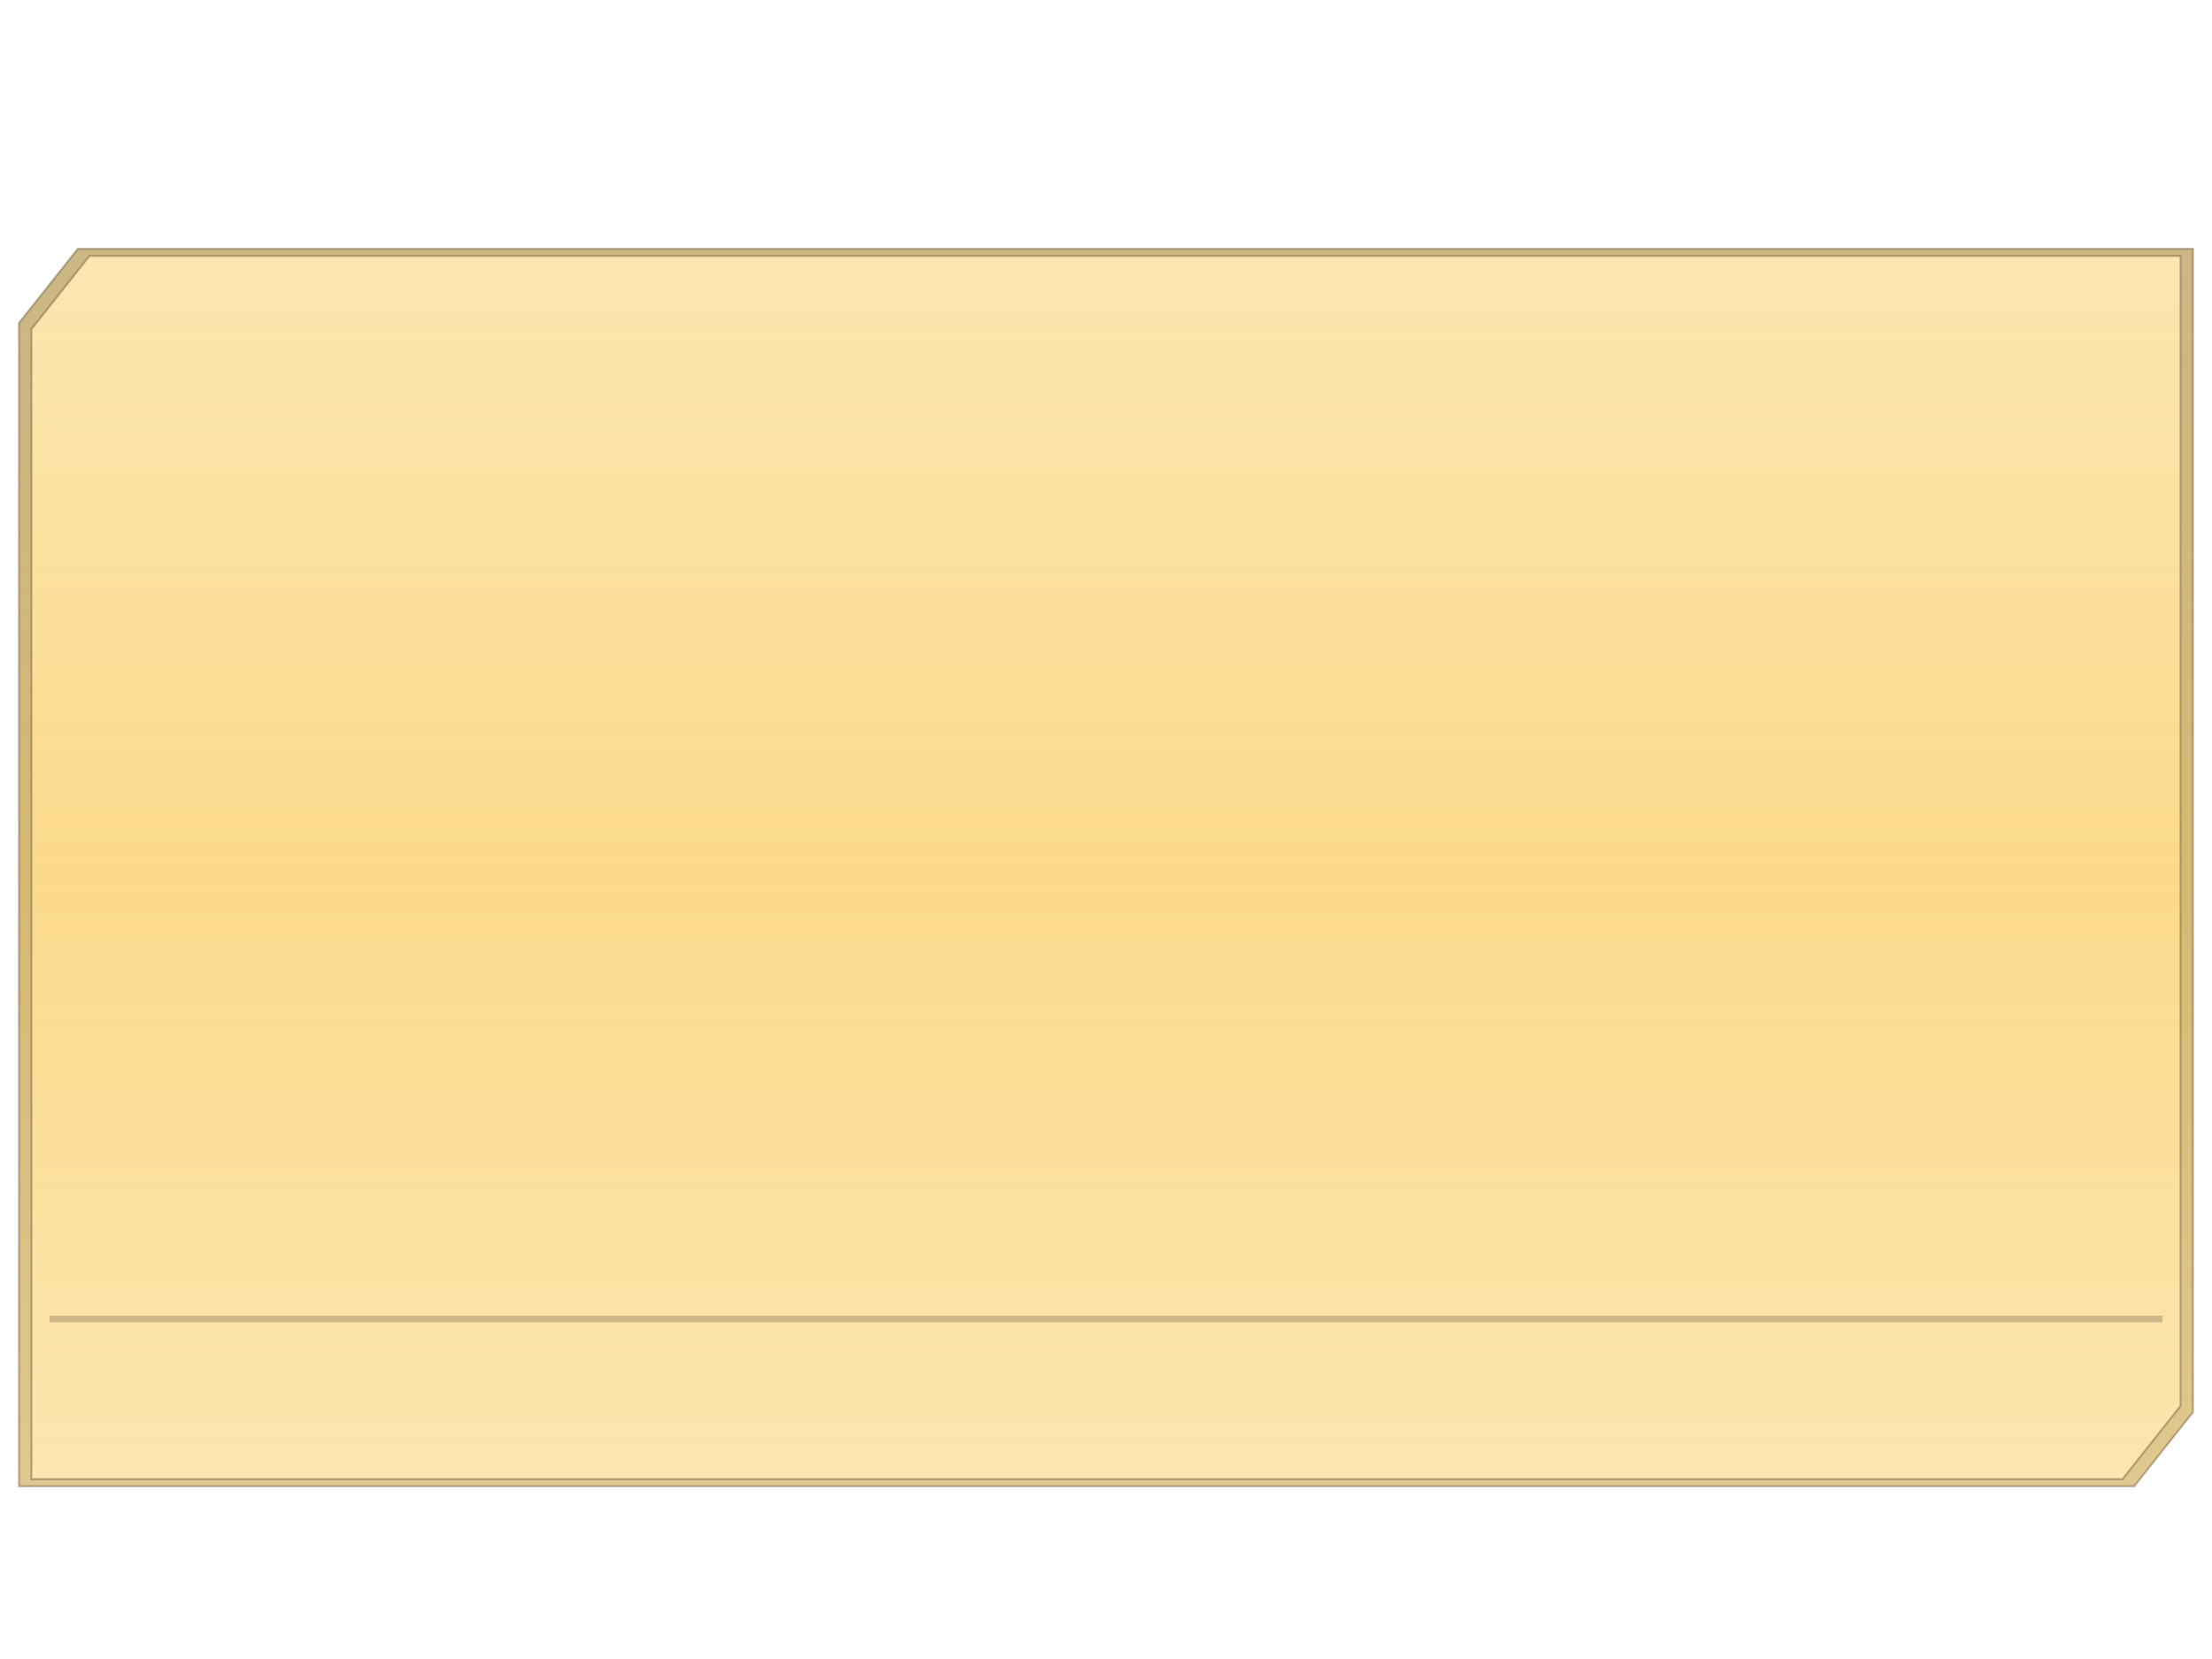 <?xml version="1.0" encoding="UTF-8" standalone="no"?>
<!-- Created with Inkscape (http://www.inkscape.org/) -->

<svg
   xmlns:dc="http://purl.org/dc/elements/1.1/"
   xmlns:cc="http://creativecommons.org/ns#"
   xmlns:rdf="http://www.w3.org/1999/02/22-rdf-syntax-ns#"
   xmlns:svg="http://www.w3.org/2000/svg"
   xmlns="http://www.w3.org/2000/svg"
   xmlns:xlink="http://www.w3.org/1999/xlink"
   xmlns:sodipodi="http://sodipodi.sourceforge.net/DTD/sodipodi-0.dtd"
   xmlns:inkscape="http://www.inkscape.org/namespaces/inkscape"
   width="640"
   height="480"
   viewBox="0 0 640 480"
   id="svg2"
   version="1.1"
   inkscape:version="0.91 r13725"
   sodipodi:docname="_options page.svg"
   inkscape:export-filename="C:\Apps\StepMania-dev\SM 51 3cc307\Themes\fiftyOne\Graphics\ScreenOptions page.png"
   inkscape:export-xdpi="135"
   inkscape:export-ydpi="135">
  <defs
     id="defs4">
    <inkscape:path-effect
       effect="spiro"
       id="path-effect5841"
       is_visible="true" />
    <inkscape:path-effect
       effect="spiro"
       id="path-effect5841-4"
       is_visible="true" />
    <linearGradient
       id="linearGradient4180"
       inkscape:collect="always">
      <stop
         id="stop4182"
         offset="0"
         style="stop-color:#b79d60;stop-opacity:0.831" />
      <stop
         id="stop4186"
         offset="1"
         style="stop-color:#857144;stop-opacity:0.831" />
    </linearGradient>
    <linearGradient
       inkscape:collect="always"
       xlink:href="#linearGradient4180"
       id="linearGradient4733-7-1"
       x1="95.734"
       y1="1045.115"
       x2="95.734"
       y2="423.072"
       gradientUnits="userSpaceOnUse"
       gradientTransform="translate(-4.575,-418.066)" />
    <linearGradient
       inkscape:collect="always"
       xlink:href="#linearGradient4180"
       id="linearGradient4828"
       gradientUnits="userSpaceOnUse"
       gradientTransform="translate(-415.93,-13.786)"
       x1="529.104"
       y1="448.65"
       x2="529.104"
       y2="85.23" />
    <linearGradient
       gradientTransform="translate(-4.874,-418.366)"
       inkscape:collect="always"
       xlink:href="#linearGradient4727"
       id="linearGradient4733"
       x1="95.734"
       y1="1423.298"
       x2="95.734"
       y2="1064.605"
       gradientUnits="userSpaceOnUse" />
    <linearGradient
       inkscape:collect="always"
       id="linearGradient4727">
      <stop
         style="stop-color:#fce1a1;stop-opacity:0.831"
         offset="0"
         id="stop4729" />
      <stop
         id="stop4735"
         offset="0.5"
         style="stop-color:#facf69;stop-opacity:0.773" />
      <stop
         style="stop-color:#fce1a1;stop-opacity:0.833"
         offset="1"
         id="stop4731" />
    </linearGradient>
  </defs>
  <sodipodi:namedview
     id="base"
     pagecolor="#ffffff"
     bordercolor="#666666"
     borderopacity="1.0"
     inkscape:pageopacity="0.0"
     inkscape:pageshadow="2"
     inkscape:zoom="1.8473111"
     inkscape:cx="259.29951"
     inkscape:cy="254.47071"
     inkscape:document-units="px"
     inkscape:current-layer="layer1"
     showgrid="false"
     units="px"
     inkscape:window-width="1680"
     inkscape:window-height="987"
     inkscape:window-x="-8"
     inkscape:window-y="-8"
     inkscape:window-maximized="1" />
  <g
     inkscape:label="Layer 1"
     inkscape:groupmode="layer"
     id="layer1"
     transform="translate(0,-572.362)">
    <path
       style="color:#000000;clip-rule:nonzero;display:inline;overflow:visible;visibility:visible;opacity:1;isolation:auto;mix-blend-mode:normal;color-interpolation:sRGB;color-interpolation-filters:linearRGB;solid-color:#000000;solid-opacity:1;fill:url(#linearGradient4733);fill-opacity:1;fill-rule:evenodd;stroke:none;stroke-width:3.577;stroke-linecap:butt;stroke-linejoin:miter;stroke-miterlimit:4;stroke-dasharray:none;stroke-dashoffset:0;stroke-opacity:1;marker:none;color-rendering:auto;image-rendering:auto;shape-rendering:auto;text-rendering:auto;enable-background:accumulate;filter-blend-mode:normal;filter-gaussianBlur-deviation:0"
       d="m 22.507,644.366 -16.99,21.428 0,336.564 611.976,0 16.99,-21.428 0,-336.564 z"
       id="rect5986-6"
       inkscape:connector-curvature="0"
       sodipodi:nodetypes="ccccccc" />
    <path
       style="fill:none;fill-rule:evenodd;stroke:#503a33;stroke-width:1.924;stroke-linecap:butt;stroke-linejoin:miter;stroke-miterlimit:4;stroke-dasharray:none;stroke-opacity:0.256"
       d="m 14.309,953.975 611.382,0"
       id="path5839"
       inkscape:path-effect="#path-effect5841"
       inkscape:original-d="m 14.308756,953.97503 611.382484,0"
       inkscape:connector-curvature="0" />
    <path
       style="color:#000000;clip-rule:nonzero;display:inline;overflow:visible;visibility:visible;opacity:0.485;isolation:auto;mix-blend-mode:normal;color-interpolation:sRGB;color-interpolation-filters:linearRGB;solid-color:#000000;solid-opacity:1;fill:url(#linearGradient4828);fill-opacity:1;fill-rule:evenodd;stroke:#72633e;stroke-width:0.6;stroke-linecap:butt;stroke-linejoin:miter;stroke-miterlimit:4;stroke-dasharray:none;stroke-dashoffset:0;stroke-opacity:0.973;marker:none;color-rendering:auto;image-rendering:auto;shape-rendering:auto;text-rendering:auto;enable-background:accumulate;filter-blend-mode:normal;filter-gaussianBlur-deviation:0"
       d="M 22.508 72.004 L 5.518 93.432 L 5.518 429.996 L 617.492 429.996 L 634.482 408.568 L 634.482 72.004 L 22.508 72.004 z M 25.885 74.037 L 630.912 74.037 L 630.912 406.779 L 614.115 427.963 L 9.088 427.963 L 9.088 95.221 L 25.885 74.037 z "
       id="rect5986-6-4"
       transform="translate(0,572.362)" />
  </g>
</svg>
